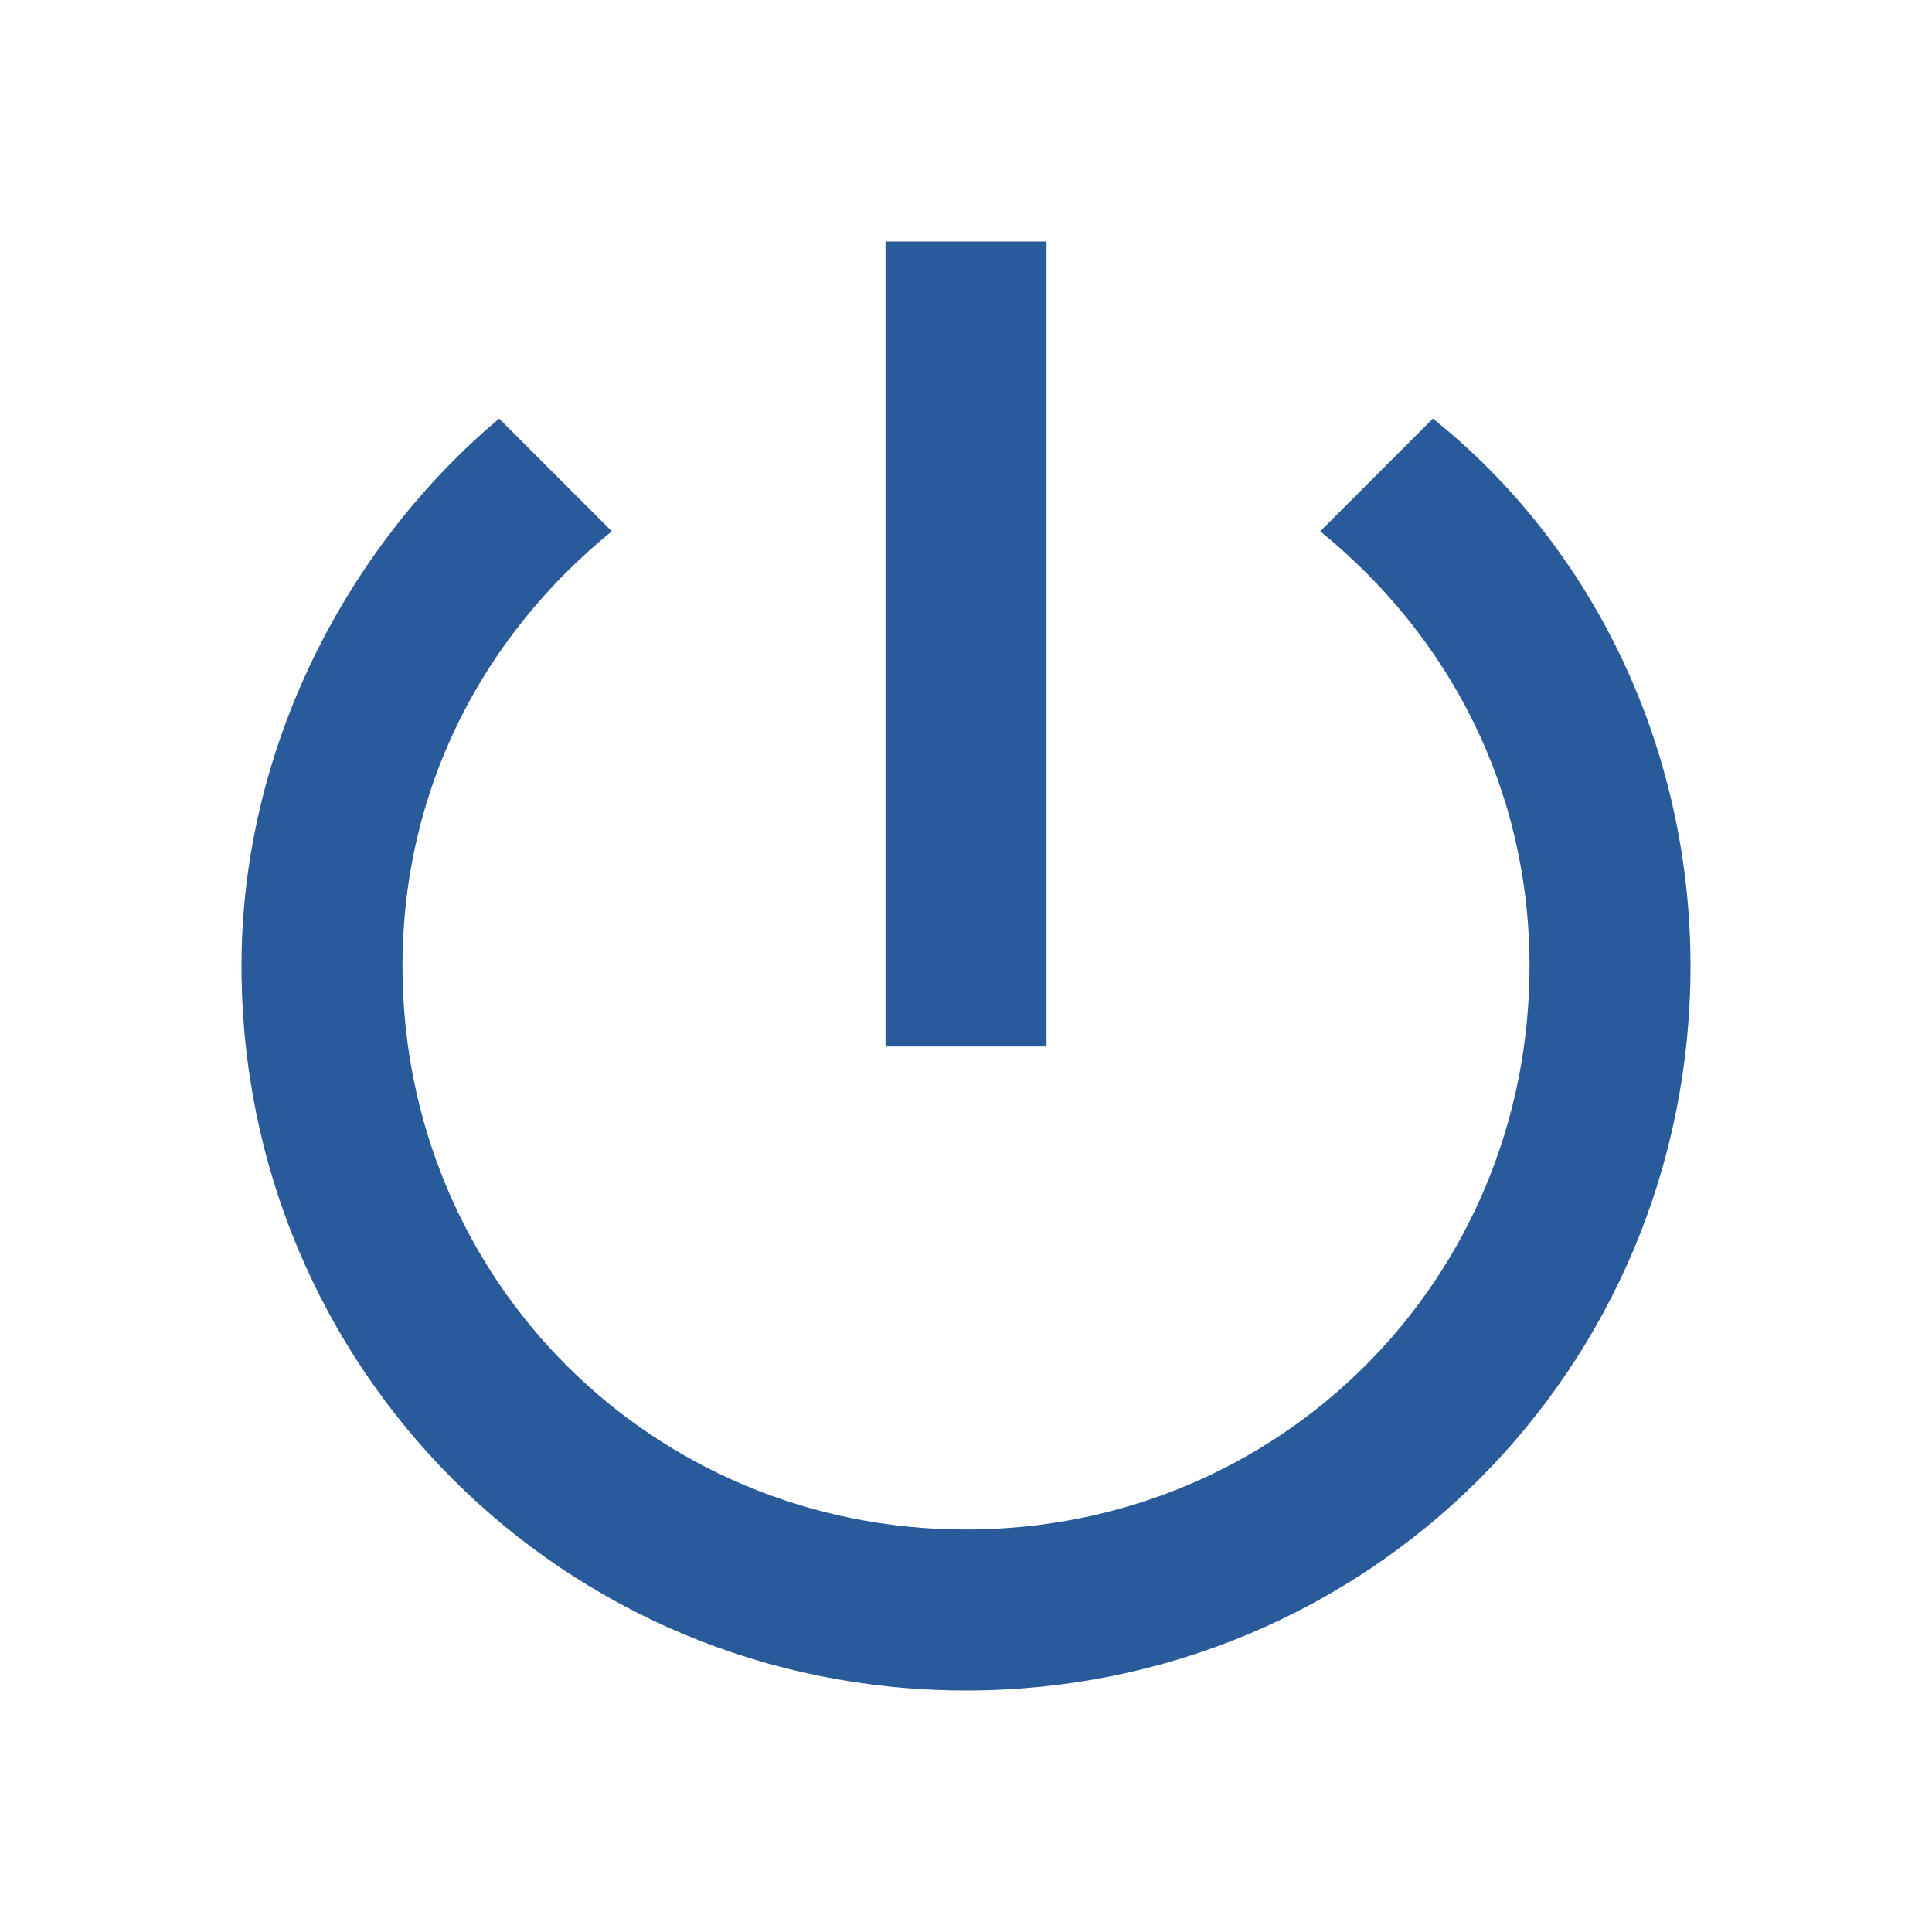 <?xml version="1.0" encoding="utf-8"?>
<!-- Generator: Adobe Illustrator 22.0.0, SVG Export Plug-In . SVG Version: 6.00 Build 0)  -->
<svg version="1.1" id="Layer_1" xmlns="http://www.w3.org/2000/svg" xmlns:xlink="http://www.w3.org/1999/xlink" x="0px" y="0px"
	 viewBox="0 0 24 24" style="enable-background:new 0 0 24 24;" xml:space="preserve">
<style type="text/css">
	.st0{fill:#295A99;}
</style>
<g>
	<rect x="11" y="3" class="st0" width="2" height="10"/>
	<path class="st0" d="M17.8,5.2l-1.4,1.4C18,7.9,19,9.8,19,12c0,3.9-3.1,7-7,7c-3.9,0-7-3.1-7-7c0-2.2,1-4.1,2.6-5.4L6.2,5.2
		C4.3,6.8,3,9.3,3,12c0,5,4,9,9,9s9-4,9-9C21,9.3,19.8,6.8,17.8,5.2z"/>
</g>
</svg>
